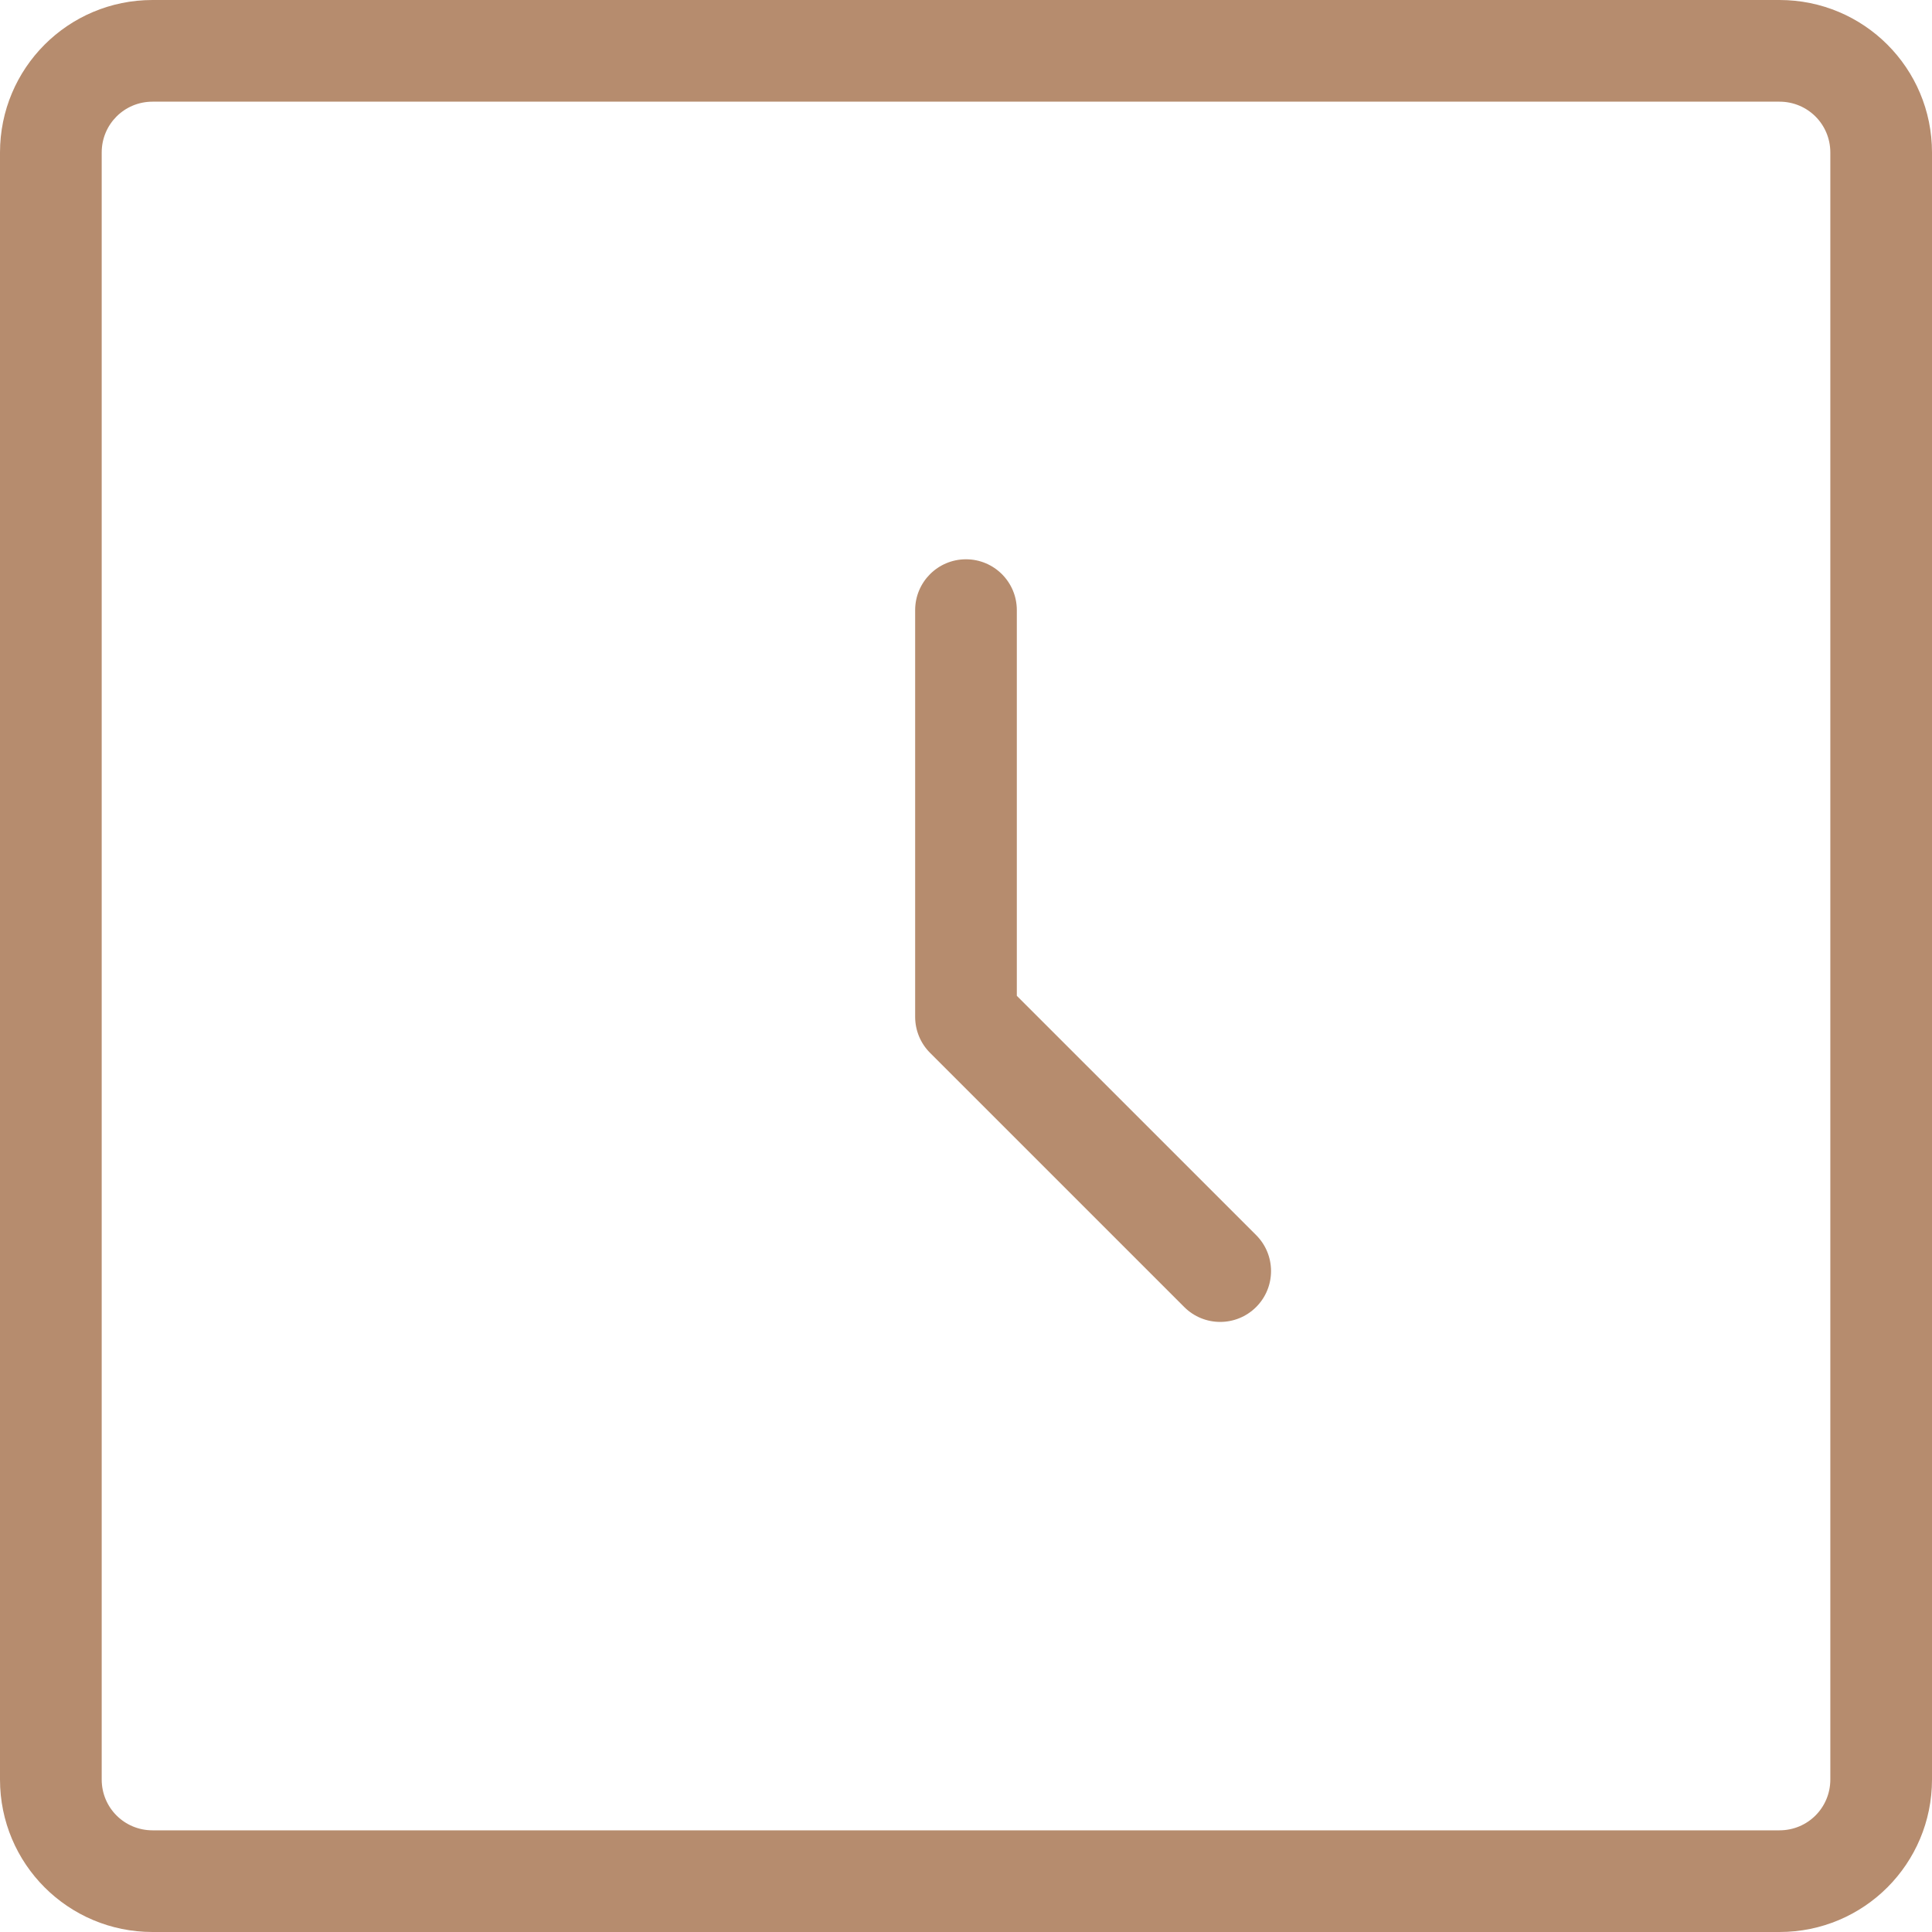 <svg width="72" height="72" viewBox="0 0 72 72" fill="none" xmlns="http://www.w3.org/2000/svg">
<rect width="72" height="72" fill="#E5E5E5"/>
<g clip-path="url(#clip0_503_16)">
<rect width="1920" height="11866" transform="translate(-1021 -2748)" fill="white"/>
<path fill-rule="evenodd" clip-rule="evenodd" d="M0 5.684C0 2.542 2.537 0 5.684 0H66.316C69.458 0 72 2.537 72 5.684V66.316C72 69.458 69.463 72 66.316 72H5.684C2.542 72 0 69.463 0 66.316V5.684ZM3.79 5.684V66.316C3.79 67.368 4.634 68.211 5.684 68.211H66.316C67.369 68.211 68.211 67.367 68.211 66.316V5.684C68.211 4.631 67.367 3.789 66.316 3.789H5.684C4.632 3.789 3.79 4.633 3.79 5.684ZM37.894 22.738V37.111L46.813 46.029C47.553 46.769 47.553 47.969 46.813 48.709C46.072 49.449 44.873 49.449 44.133 48.709L34.659 39.235C34.304 38.88 34.105 38.398 34.105 37.895V22.738C34.105 21.691 34.953 20.843 35.999 20.843C37.046 20.843 37.894 21.691 37.894 22.738Z" fill="#B68C6E"/>
<rect x="-44" y="-44" width="374" height="348" stroke="#F0E3DA" stroke-width="2"/>
</g>
<defs>
<clipPath id="clip0_503_16">
<rect width="1920" height="11866" fill="white" transform="translate(-1021 -2748)"/>
</clipPath>
</defs>
</svg>
